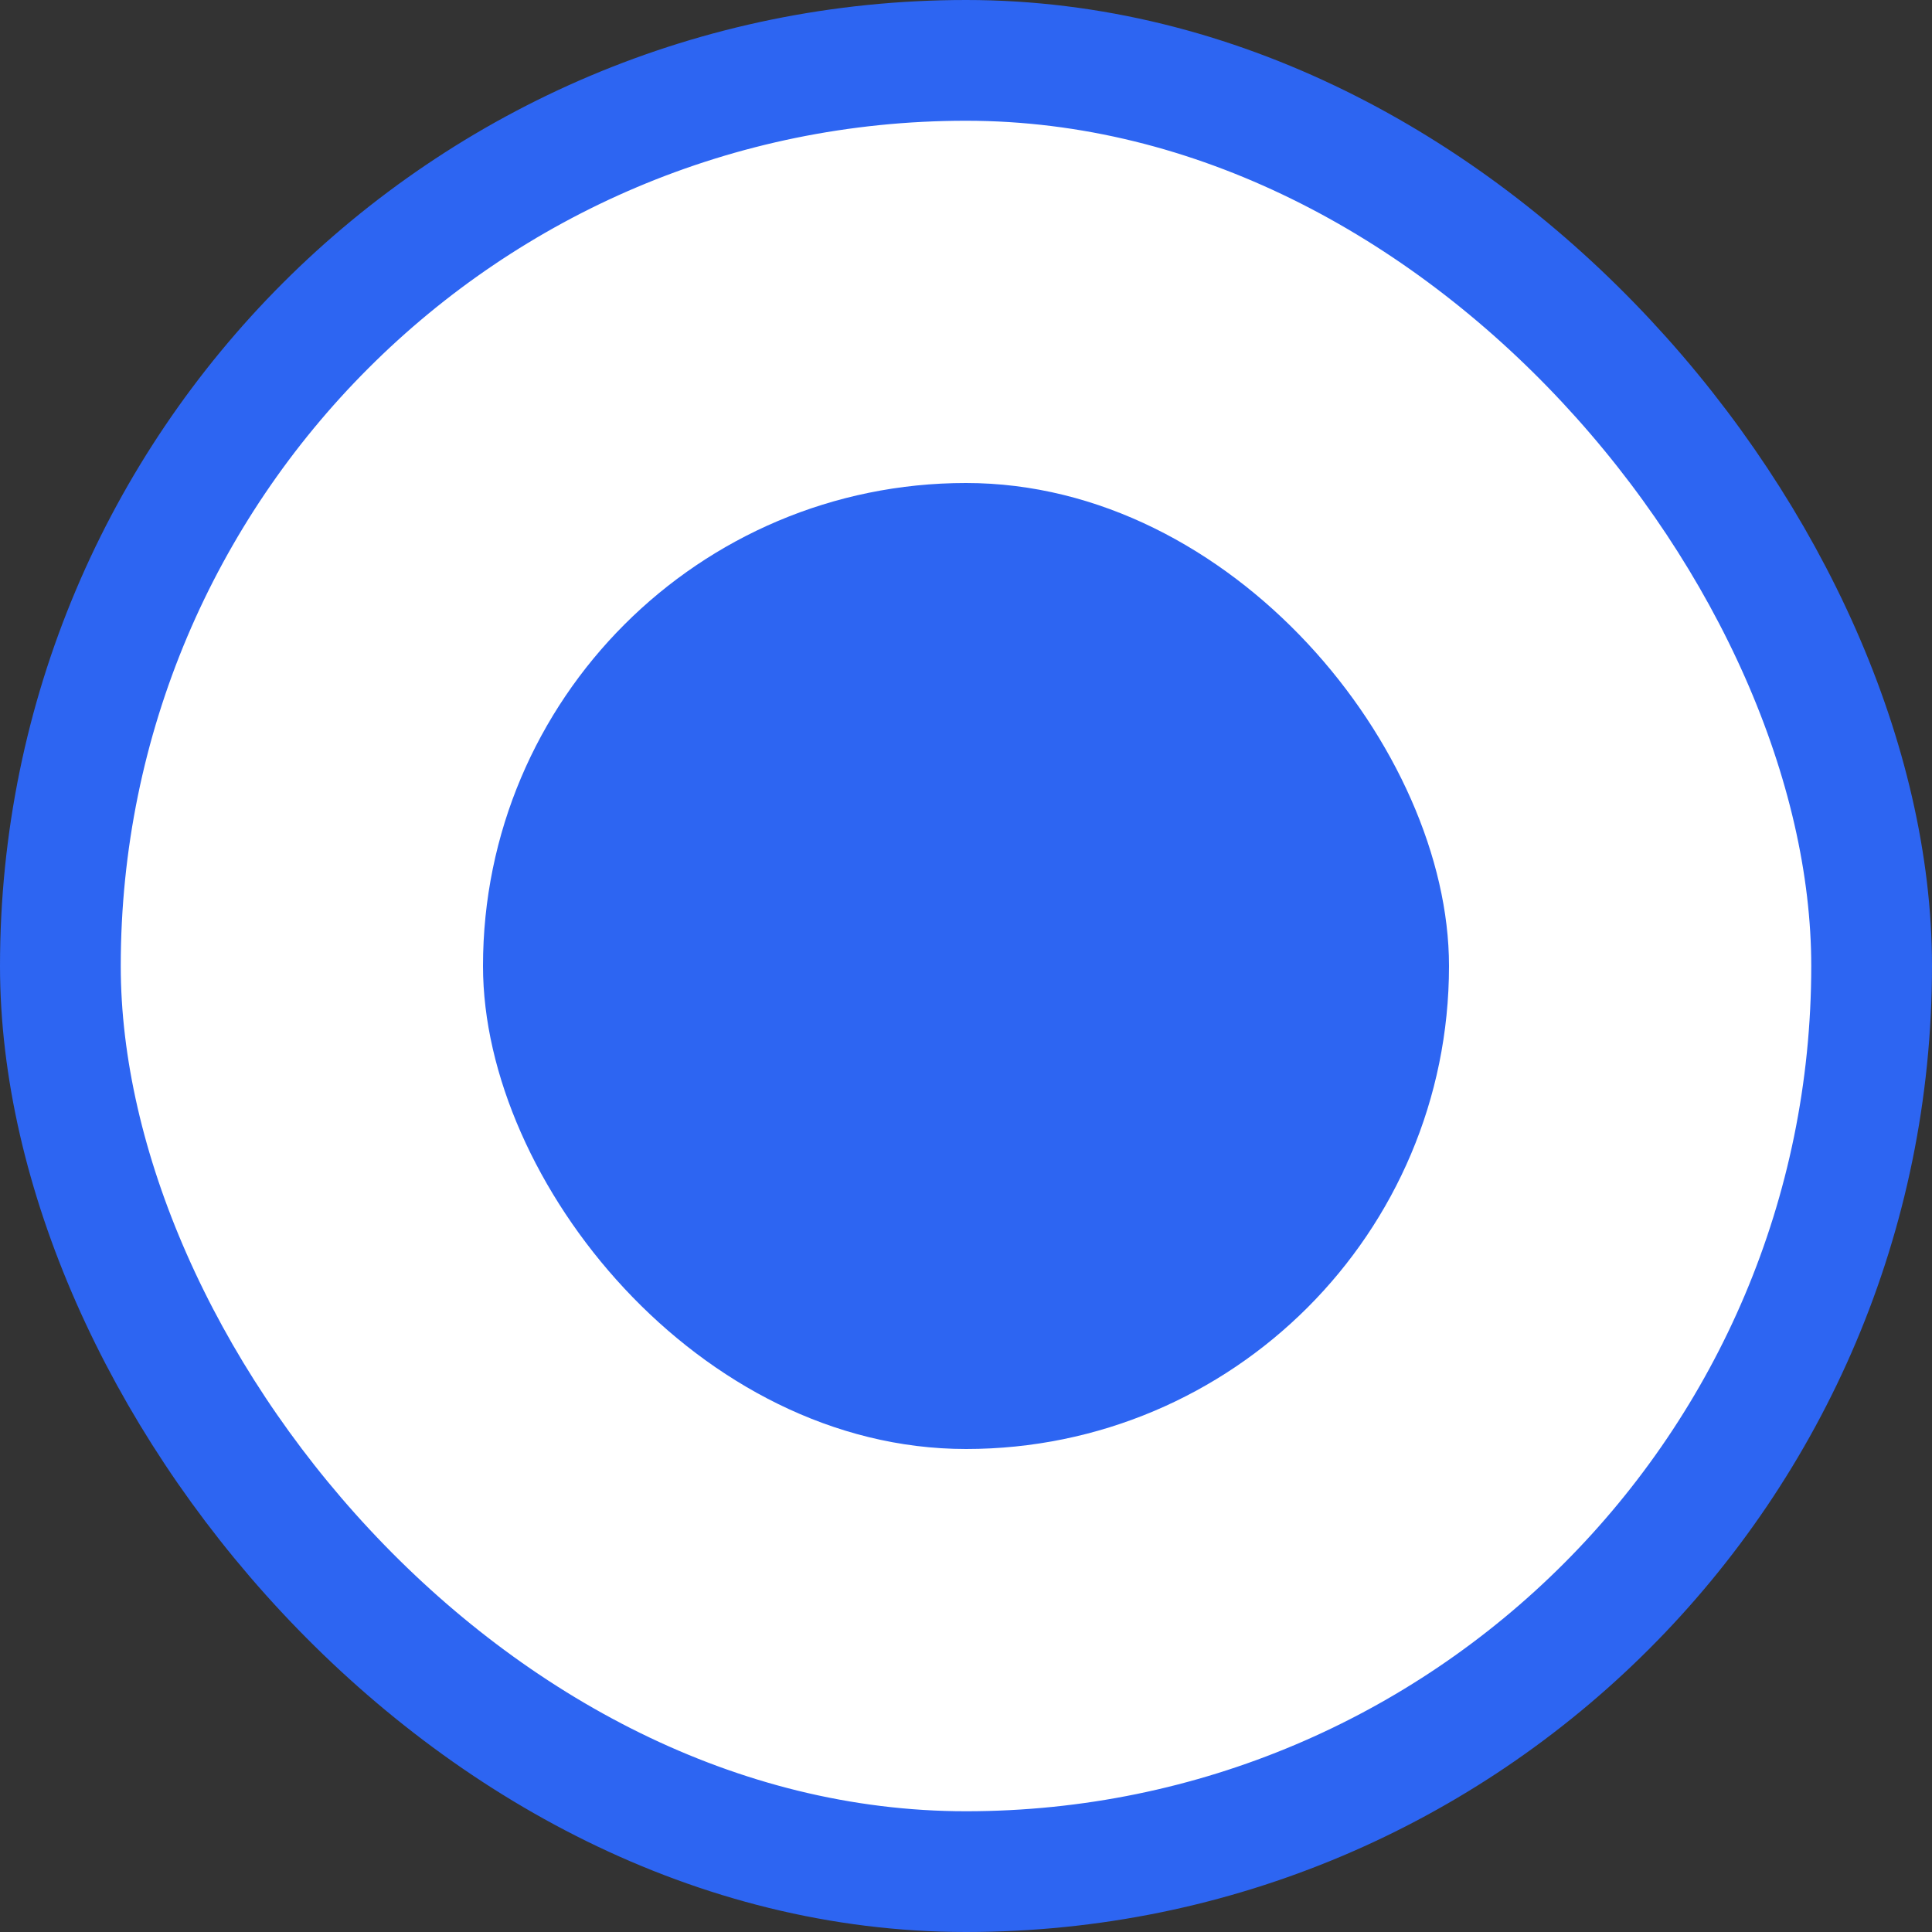 <svg width="16" height="16" viewBox="0 0 16 16" fill="none" xmlns="http://www.w3.org/2000/svg">
<rect x="0" y="0" width="16" height="16" fill="#333333" stroke="none"/>
<rect x="0.5" y="0.5" width="15" height="15" rx="7.5" fill="white"/>
<rect x="0.5" y="0.5" width="15" height="15" rx="7.5" stroke="#2D65F2"/>
<rect x="4" y="4" width="8" height="8" rx="4" fill="#2D65F2"/>
</svg>
